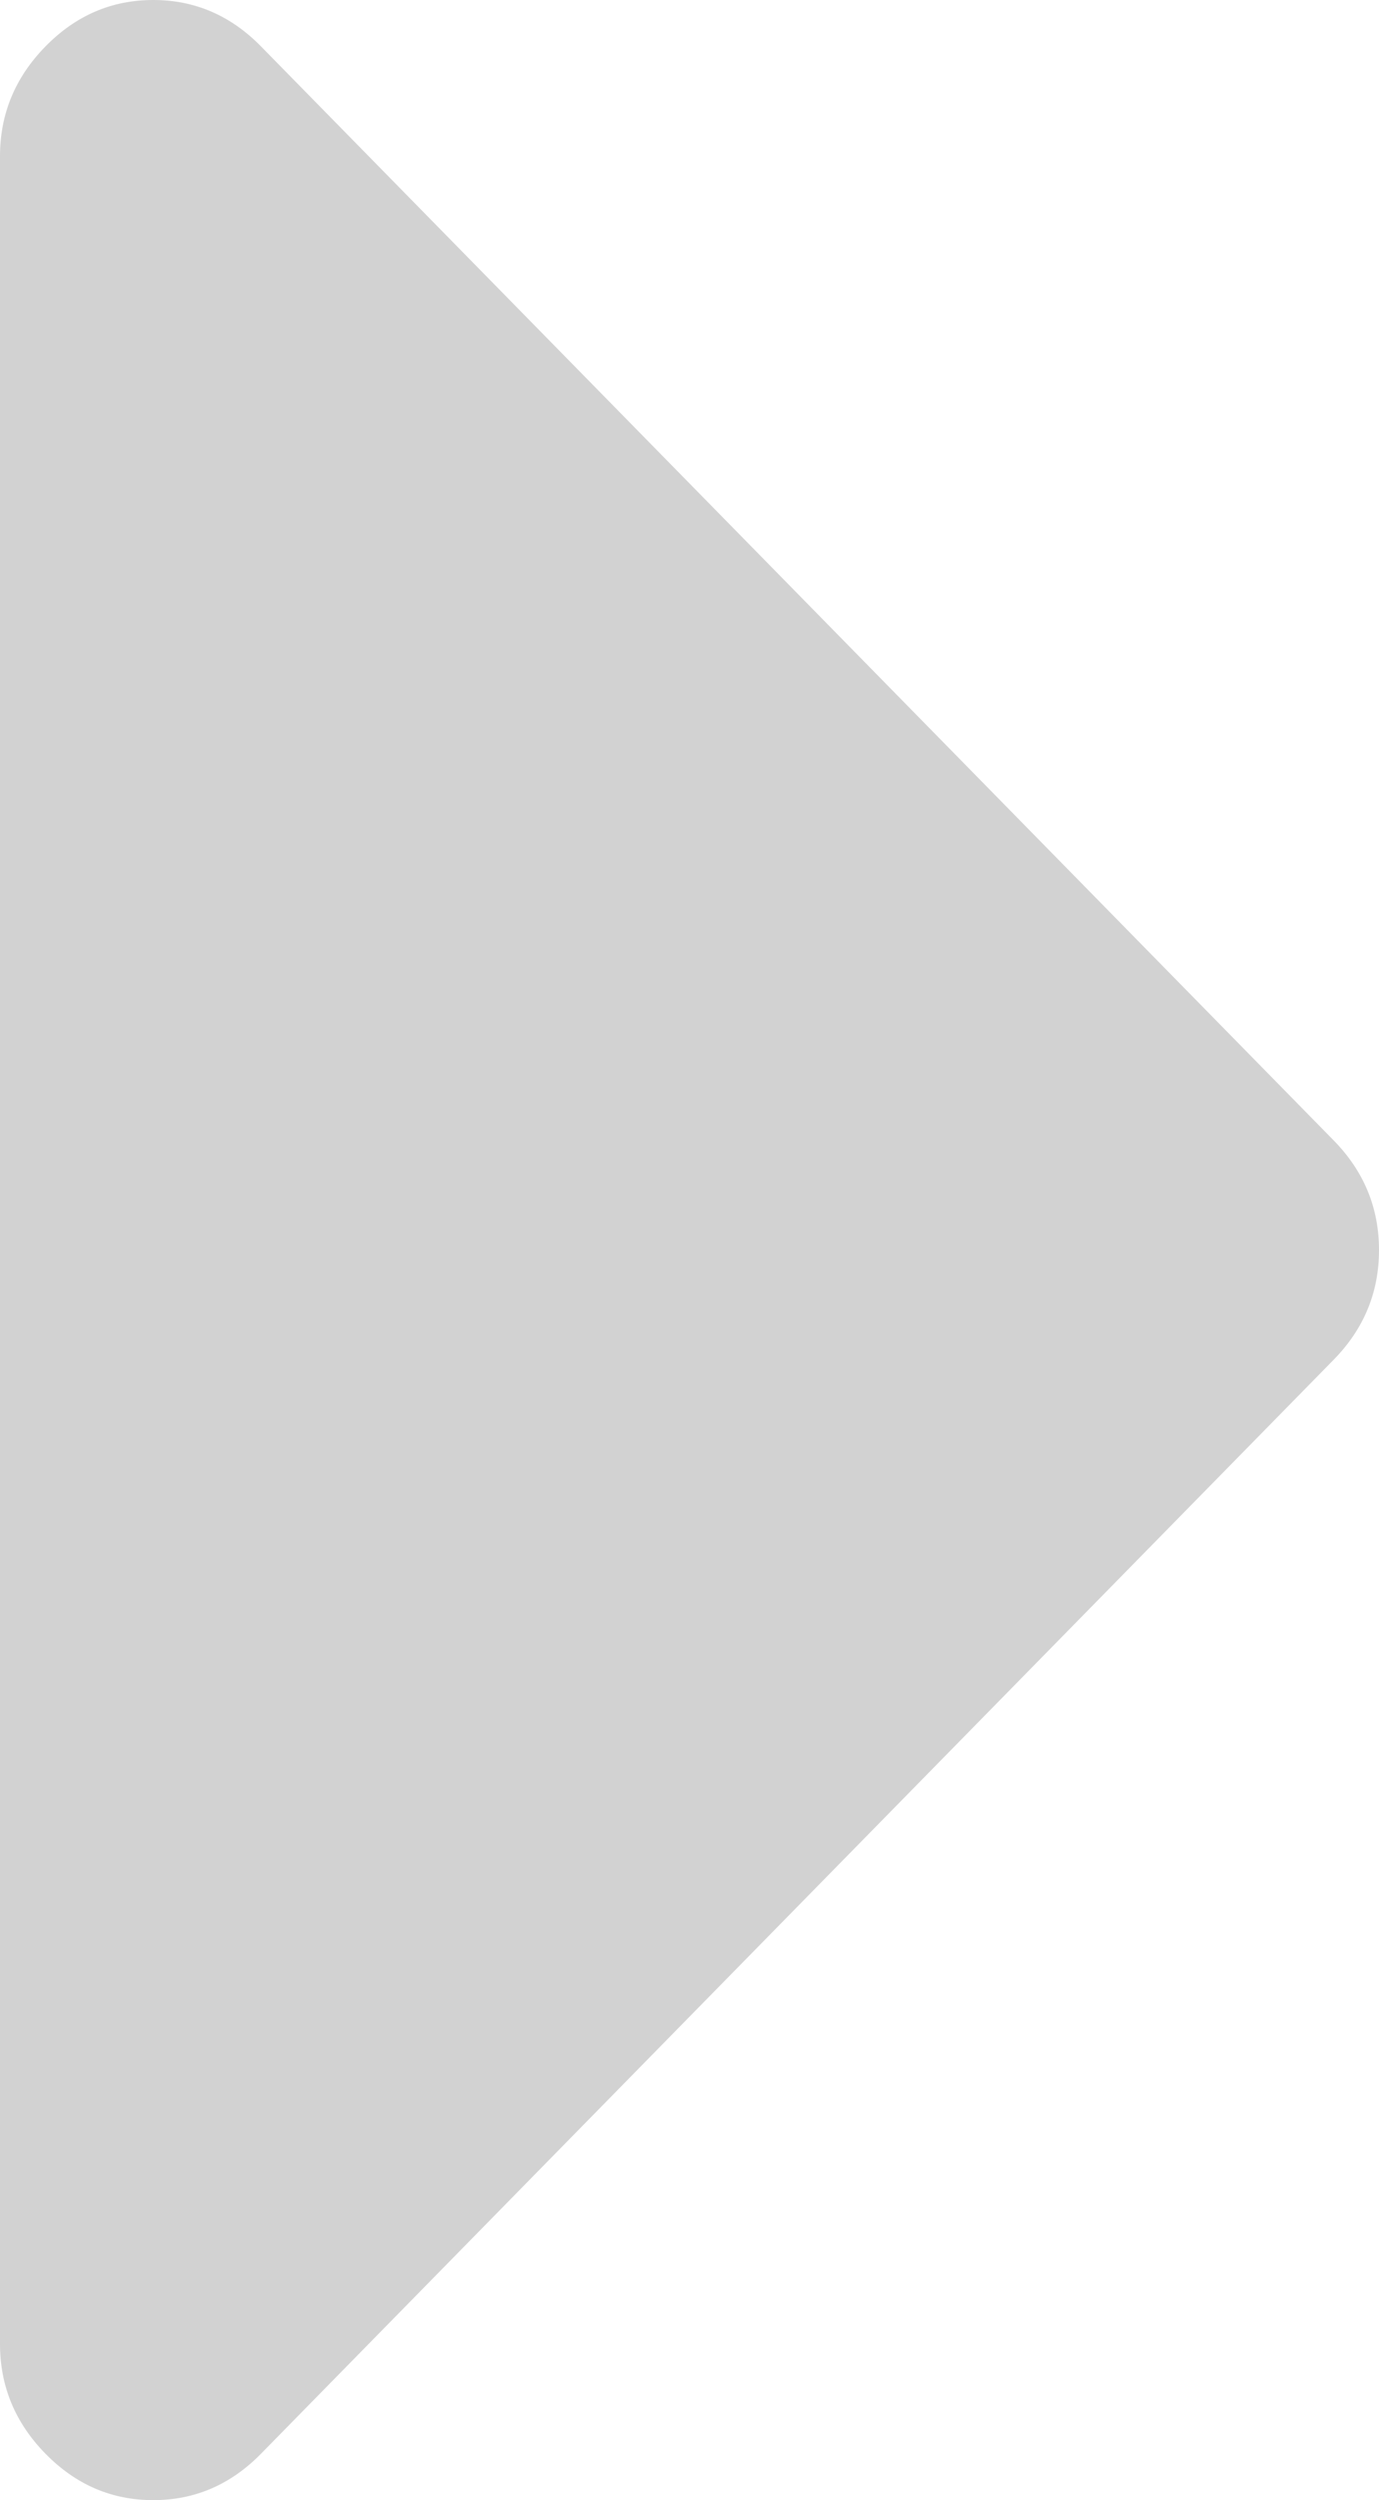 ﻿<?xml version="1.0" encoding="utf-8"?>
<svg version="1.1" xmlns:xlink="http://www.w3.org/1999/xlink" width="16px" height="29px" xmlns="http://www.w3.org/2000/svg">
  <g transform="matrix(1 0 0 1 -1461 -333 )">
    <path d="M 15.472 13.226  C 15.824 13.584  16 14.009  16 14.5  C 16 14.991  15.824 15.416  15.472 15.774  L 3.028 28.462  C 2.676 28.821  2.259 29  1.778 29  C 1.296 29  0.88 28.821  0.528 28.462  C 0.176 28.103  0 27.678  0 27.188  L 0 1.812  C 0 1.322  0.176 0.897  0.528 0.538  C 0.88 0.179  1.296 0  1.778 0  C 2.259 0  2.676 0.179  3.028 0.538  L 15.472 13.226  Z " fill-rule="nonzero" fill="#808080" stroke="none" fill-opacity="0.349" transform="matrix(1 0 0 1 1461 333 )" />
  </g>
</svg>